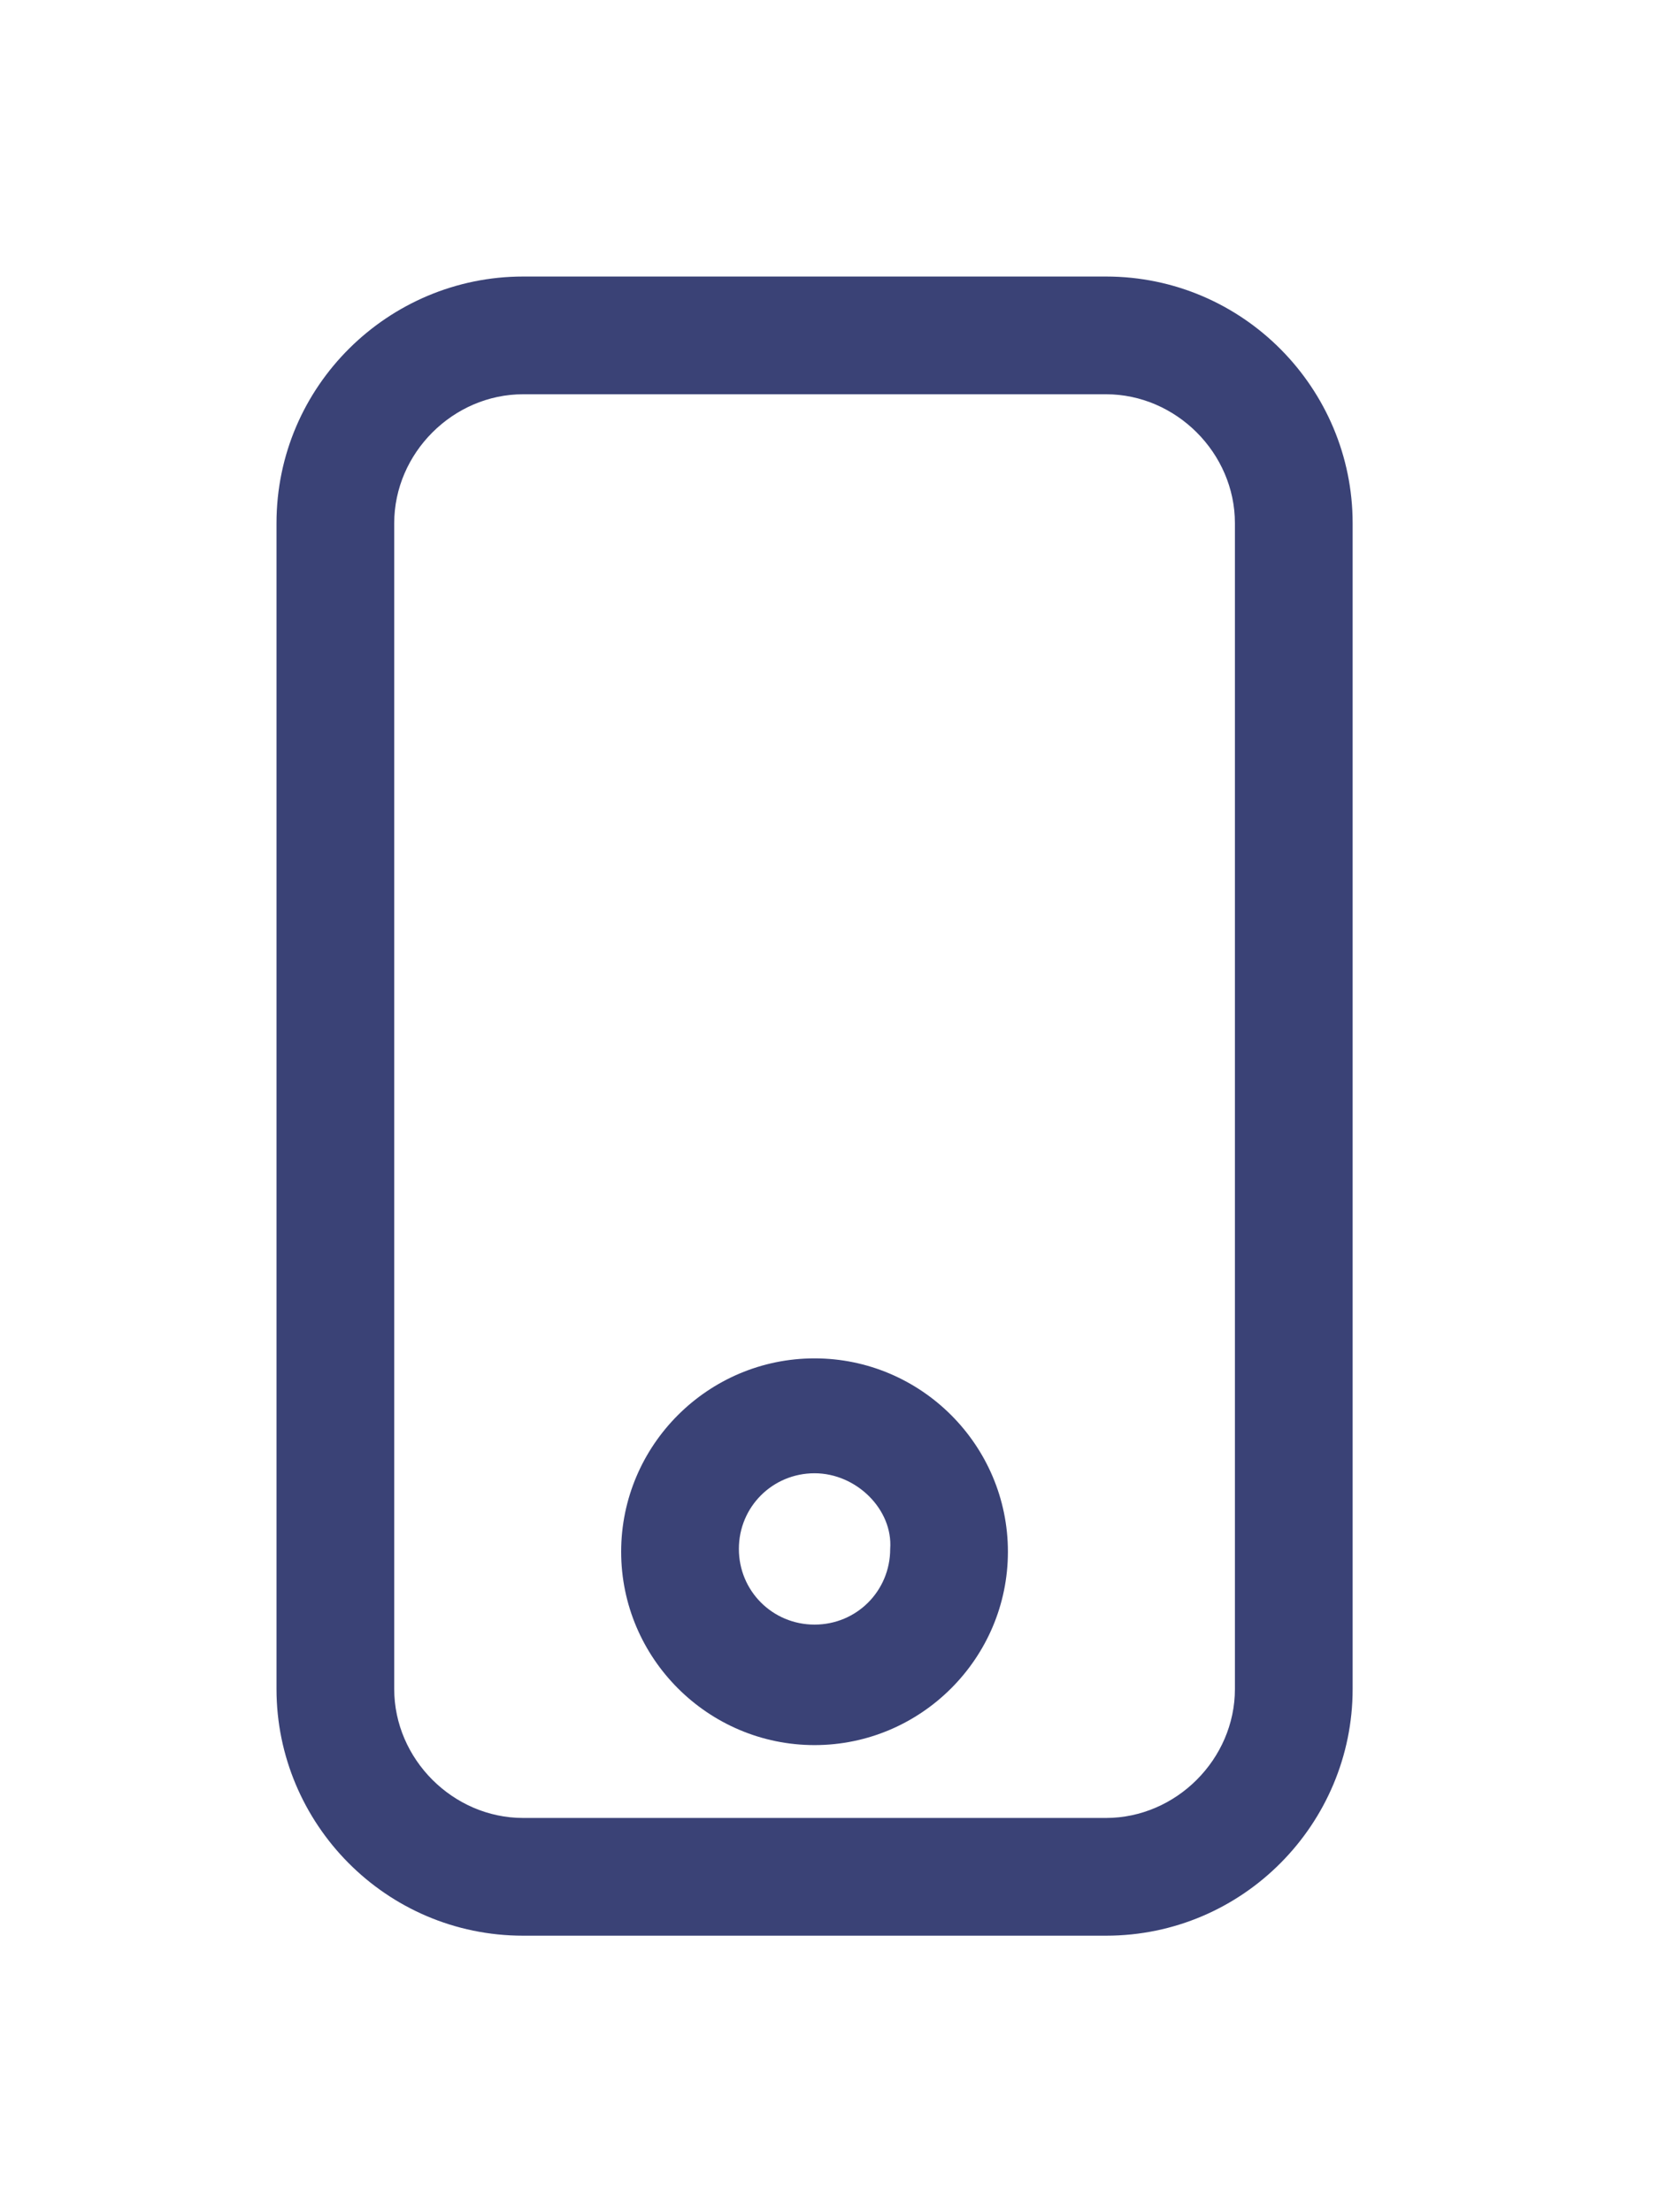 <svg width="24" height="32" viewBox="0 0 24 32" fill="none" xmlns="http://www.w3.org/2000/svg">
<g filter="url(#filter0_d)">
<path d="M16 24H7.568C5.581 24 4 22.378 4 20.432V3.568C4 1.581 5.622 0 7.568 0H16C17.986 0 19.568 1.622 19.568 3.568V20.432C19.568 22.378 17.986 24 16 24ZM7.568 1.703C6.554 1.703 5.703 2.554 5.703 3.568V20.432C5.703 21.446 6.554 22.297 7.568 22.297H16C17.014 22.297 17.865 21.446 17.865 20.432V3.568C17.865 2.554 17.014 1.703 16 1.703H7.568Z" fill="#3A4276"/>
<path d="M11.784 21.243C10.243 21.243 8.986 19.986 8.986 18.446C8.986 16.905 10.243 15.649 11.784 15.649C13.324 15.649 14.581 16.905 14.581 18.446C14.581 19.986 13.324 21.243 11.784 21.243ZM11.784 17.311C11.176 17.311 10.689 17.797 10.689 18.405C10.689 19.014 11.176 19.5 11.784 19.5C12.392 19.5 12.878 19.014 12.878 18.405C12.919 17.838 12.392 17.311 11.784 17.311Z" fill="#3A4276"/>
</g>
<defs>
<filter id="filter0_d" x="0" y="0" width="23.568" height="32" filterUnits="userSpaceOnUse" color-interpolation-filters="sRGB">
<feFlood flood-opacity="0" result="BackgroundImageFix"/>
<feColorMatrix in="SourceAlpha" type="matrix" values="0 0 0 0 0 0 0 0 0 0 0 0 0 0 0 0 0 0 127 0"/>
<feOffset dy="4"/>
<feGaussianBlur stdDeviation="2"/>
<feColorMatrix type="matrix" values="0 0 0 0 0 0 0 0 0 0 0 0 0 0 0 0 0 0 0.25 0"/>
<feBlend mode="normal" in2="BackgroundImageFix" result="effect1_dropShadow"/>
<feBlend mode="normal" in="SourceGraphic" in2="effect1_dropShadow" result="shape"/>
</filter>
</defs>
</svg>
